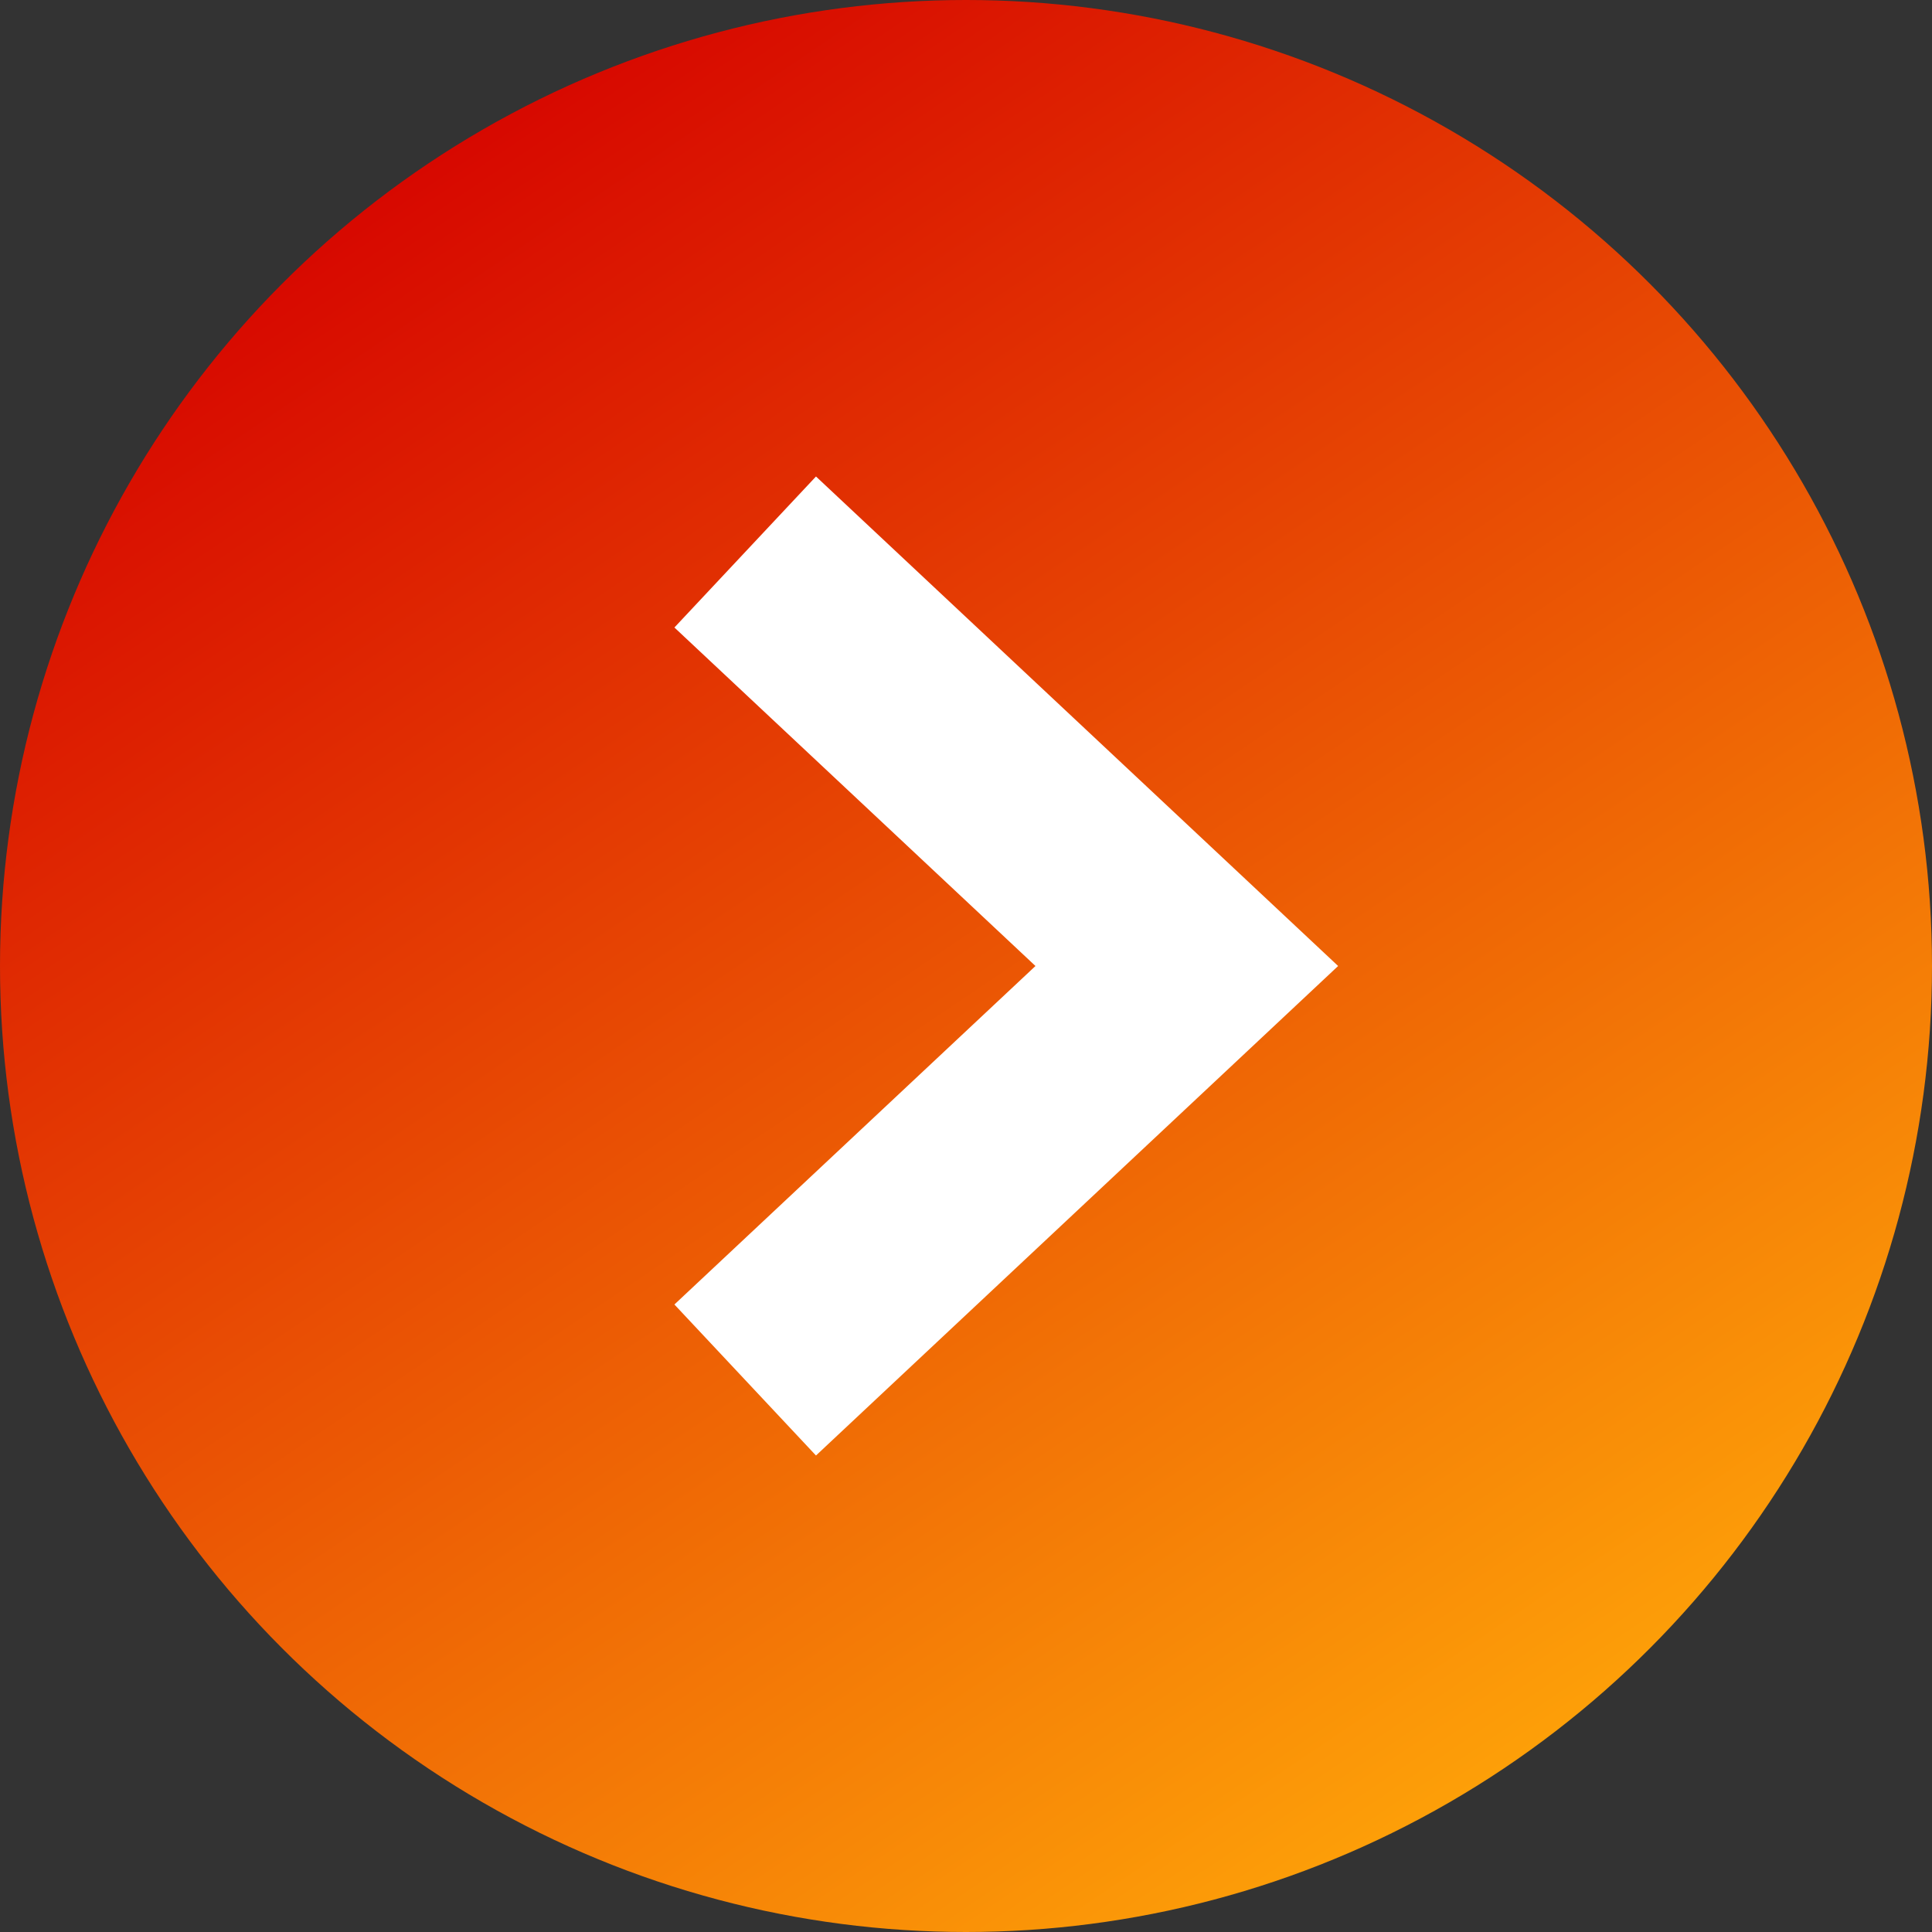 <svg xmlns="http://www.w3.org/2000/svg" width="14" height="14"><rect width="100%" height="100%" fill="#333333" stroke="none"/><linearGradient id="a" gradientUnits="userSpaceOnUse" x1="10.915" y1="1.196" x2="3.085" y2="12.804" gradientTransform="matrix(1 0 0 -1 0 14)"><stop offset="0" stop-color="#fd9f08"/><stop offset="1" stop-color="#d70800"/></linearGradient><circle cx="7" cy="7" r="7" fill="url(#a)"/><path d="M5.4 4l3.2 3-3.2 3" fill="none" stroke="#fff" stroke-width="1.5"/></svg>